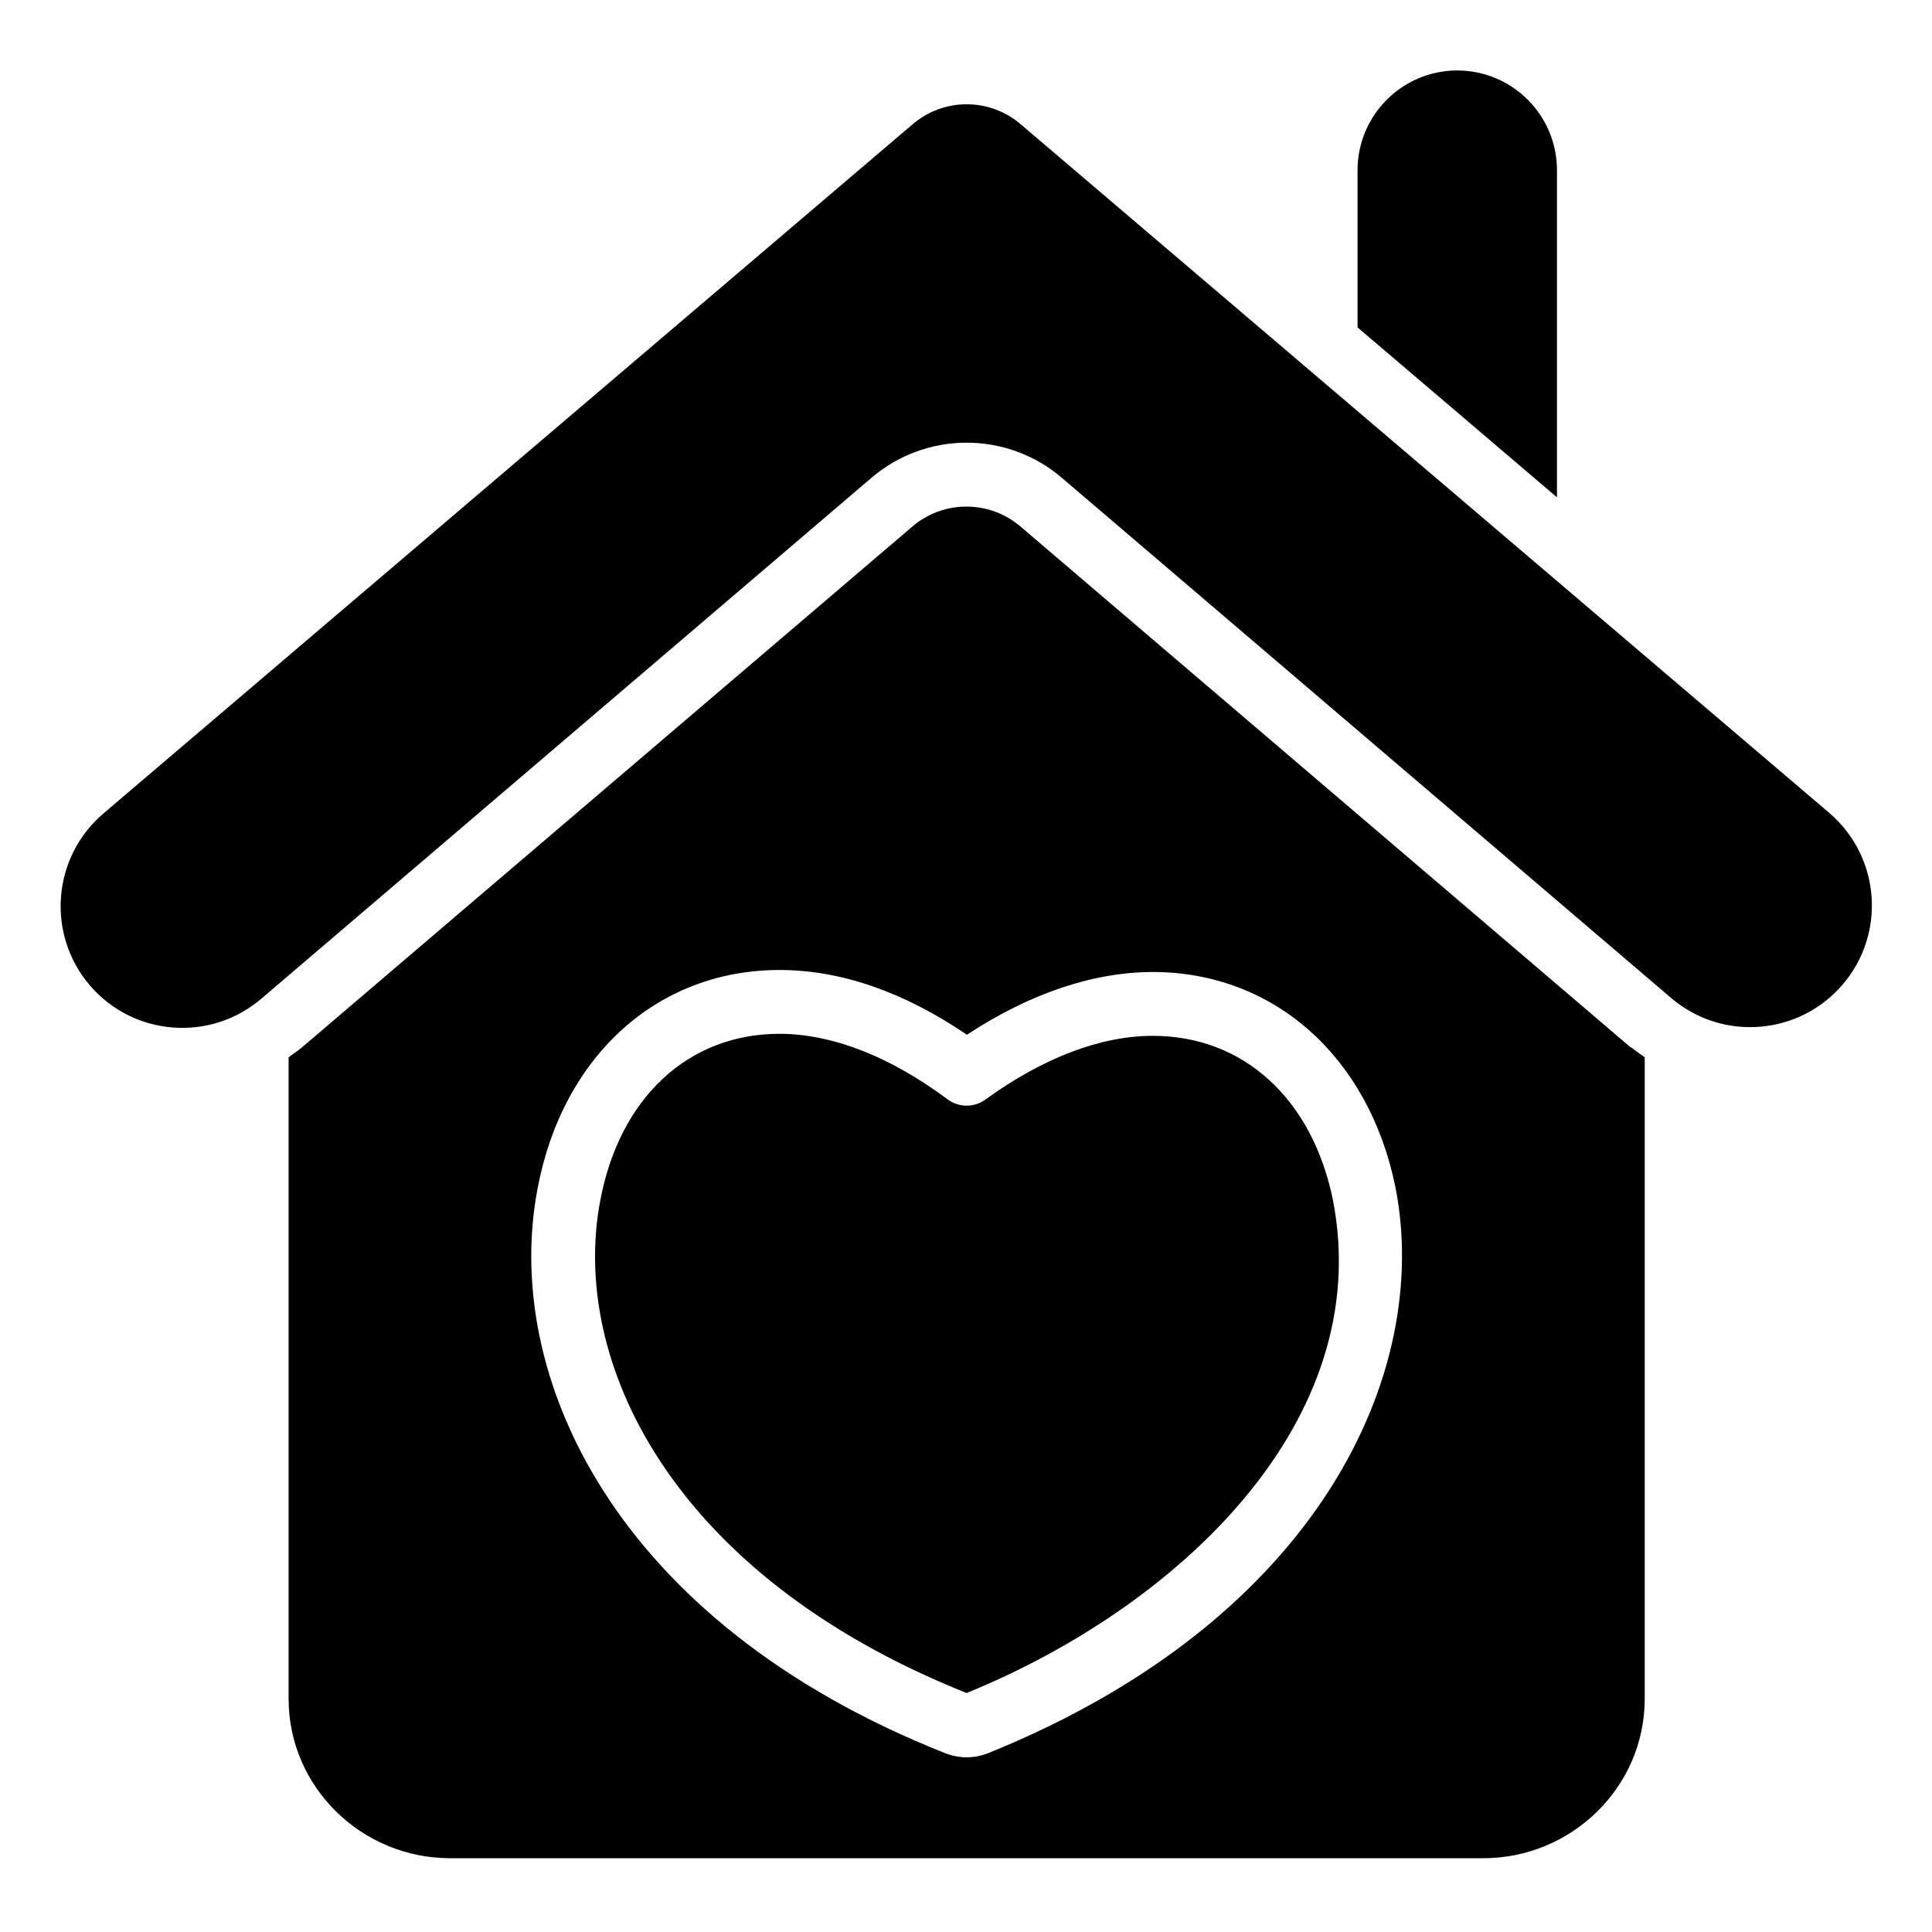 <svg xmlns="http://www.w3.org/2000/svg" width="605pt" height="605pt" viewBox="-19 -22 605.336 605"><path d="m554.371 232.719-253.551-215.941c-9.754-8.363-24.141-8.363-33.887 0l-253.551 215.949c-15.969 13.645-17.922 37.625-4.375 53.676l.117.137c13.68 15.996 37.73 17.883 53.738 4.219l191.059-163.113c17.219-14.816 42.684-14.816 59.898 0l191.062 163.113.098.082c16.07 13.367 39.906 11.305 53.445-4.625 13.535-15.926 11.73-39.785-4.055-53.488zm0 0"/><path d="m342.203 302.379c-16.324 0-34.465 6.91-52.465 19.973-3.539 2.566-8.34 2.539-11.848-.078-17.996-13.43-36.211-20.527-52.672-20.527-28.523 0-50.027 19.965-56.121 52.102-9.645 50.289 22.121 117.473 114.766 154.441 66.848-27.273 128.141-85.477 114.793-154.363-6.43-31.801-28.055-51.547-56.453-51.547zm0 0"/><path d="m437.594-.09c-17.254.02-31.23 14-31.246 31.25v49.254l62.488 53.238v-102.492c-.016-17.25-13.992-31.23-31.242-31.25zm0 0"/><path d="m491.875 305.961-191.078-163.109c-9.773-8.395-24.215-8.395-33.984 0l-191.16 163.109c-1.309 1.113-2.977 2.168-4.227 3.152v200.992c0 27.688 22.918 49.949 50.613 49.949h323.676c27.688 0 50.613-22.262 50.613-49.949v-201.008c-1.25-.938-2.812-1.926-4.062-2.98zm-201.082 221.098c-.199.086-.395.156-.594.223-4.082 1.527-8.578 1.527-12.66 0-.176-.059-.355-.125-.527-.191-103.68-41.145-138.77-118.539-127.559-176.988 7.875-41.512 37.621-68.352 75.766-68.352 19.195 0 38.926 6.824 58.738 20.293 19.559-12.883 39.578-19.66 58.246-19.66 37.918 0 67.773 26.547 76.059 67.629l.012.066c11.23 57.836-23.836 134.996-127.48 176.98zm0 0"/></svg>
